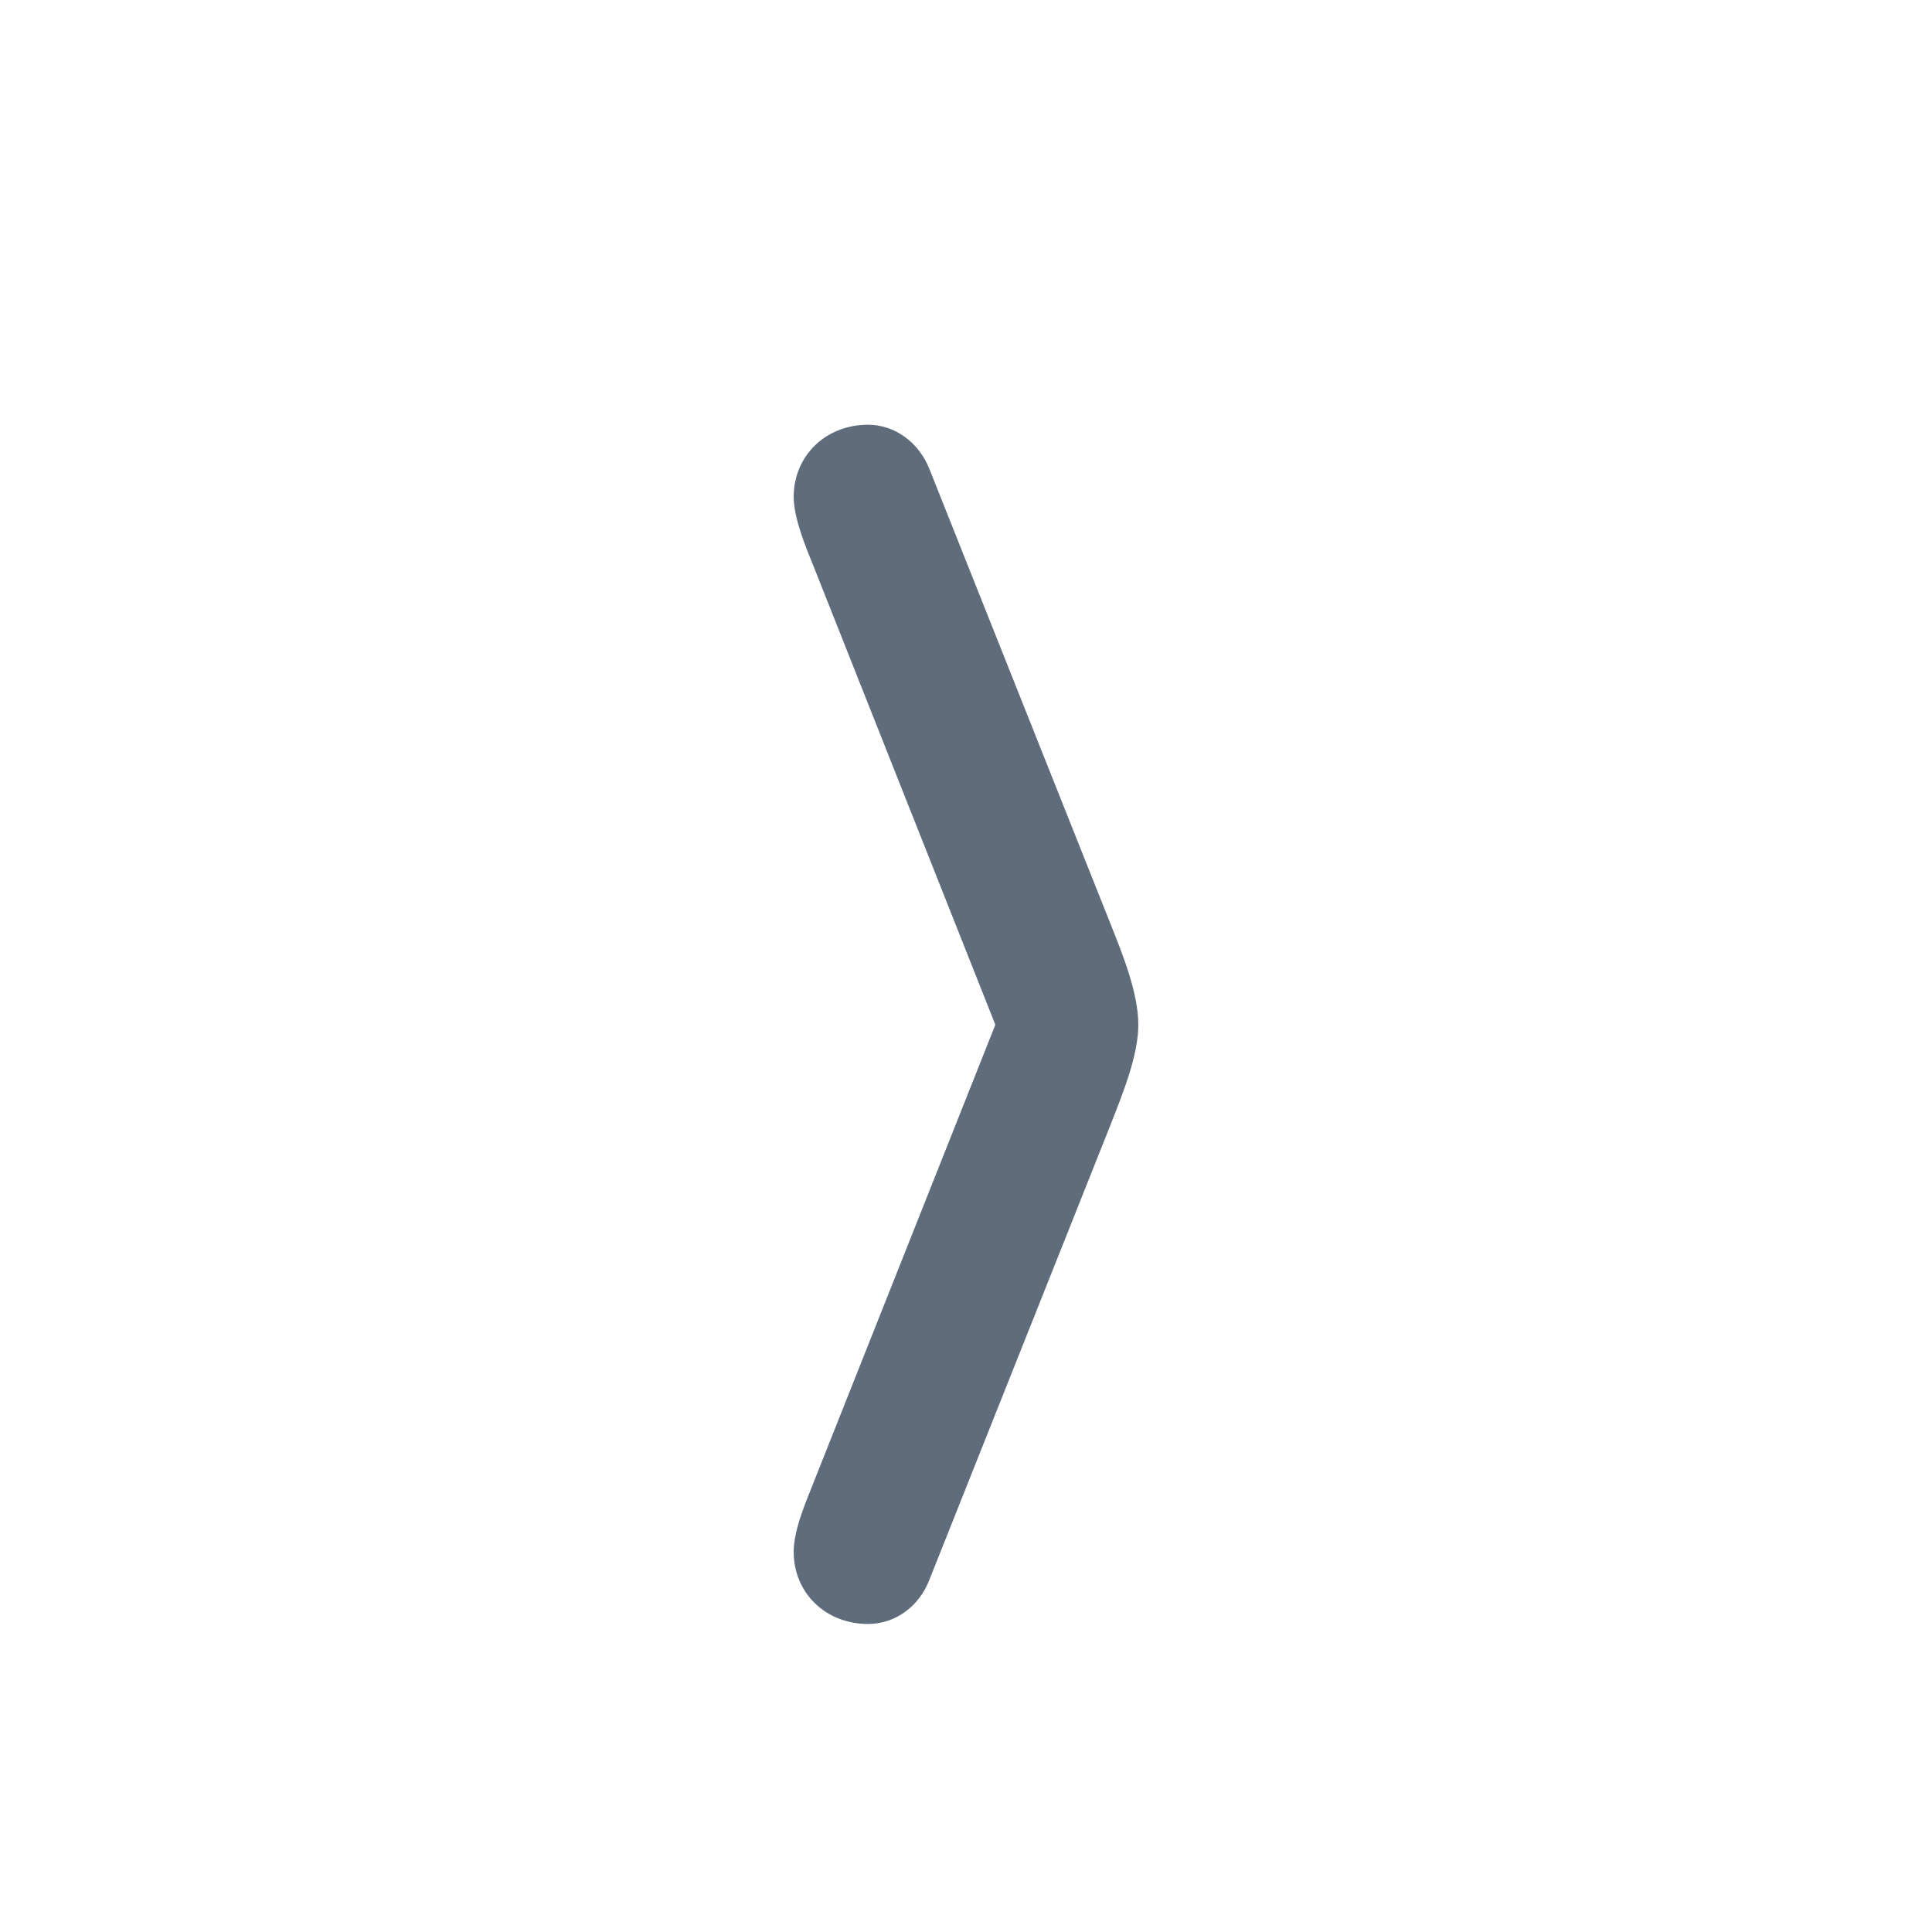 <?xml version="1.0" encoding="UTF-8"?>
<svg width="32px" height="32px" viewBox="0 0 32 32" version="1.1" xmlns="http://www.w3.org/2000/svg" xmlns:xlink="http://www.w3.org/1999/xlink">
    <!-- Generator: Sketch 64 (93537) - https://sketch.com -->
    <title>carousel-right-icon</title>
    <desc>Created with Sketch.</desc>
    <g id="UI-style-guide" stroke="none" stroke-width="1" fill="none" fill-rule="evenodd">
        <g id="UI-Style-Guide-Copy" transform="translate(-950, -3996)" fill="#5F6C7B" fill-rule="nonzero">
            <g id="right-carousel-icon" transform="translate(950, 3996)">
                <path d="M14.377,26.898 C14.822,26.898 15.221,26.617 15.396,26.16 L18.396,18.625 C18.607,18.086 18.854,17.477 18.854,16.973 C18.854,16.457 18.607,15.836 18.396,15.309 L15.396,7.773 C15.221,7.328 14.822,7.035 14.377,7.035 C13.674,7.035 13.146,7.551 13.146,8.23 C13.146,8.582 13.346,9.062 13.475,9.379 L16.486,16.973 L13.475,24.555 C13.346,24.883 13.146,25.34 13.146,25.703 C13.146,26.383 13.674,26.898 14.377,26.898 Z"></path>
            </g>
        </g>
    </g>
</svg>